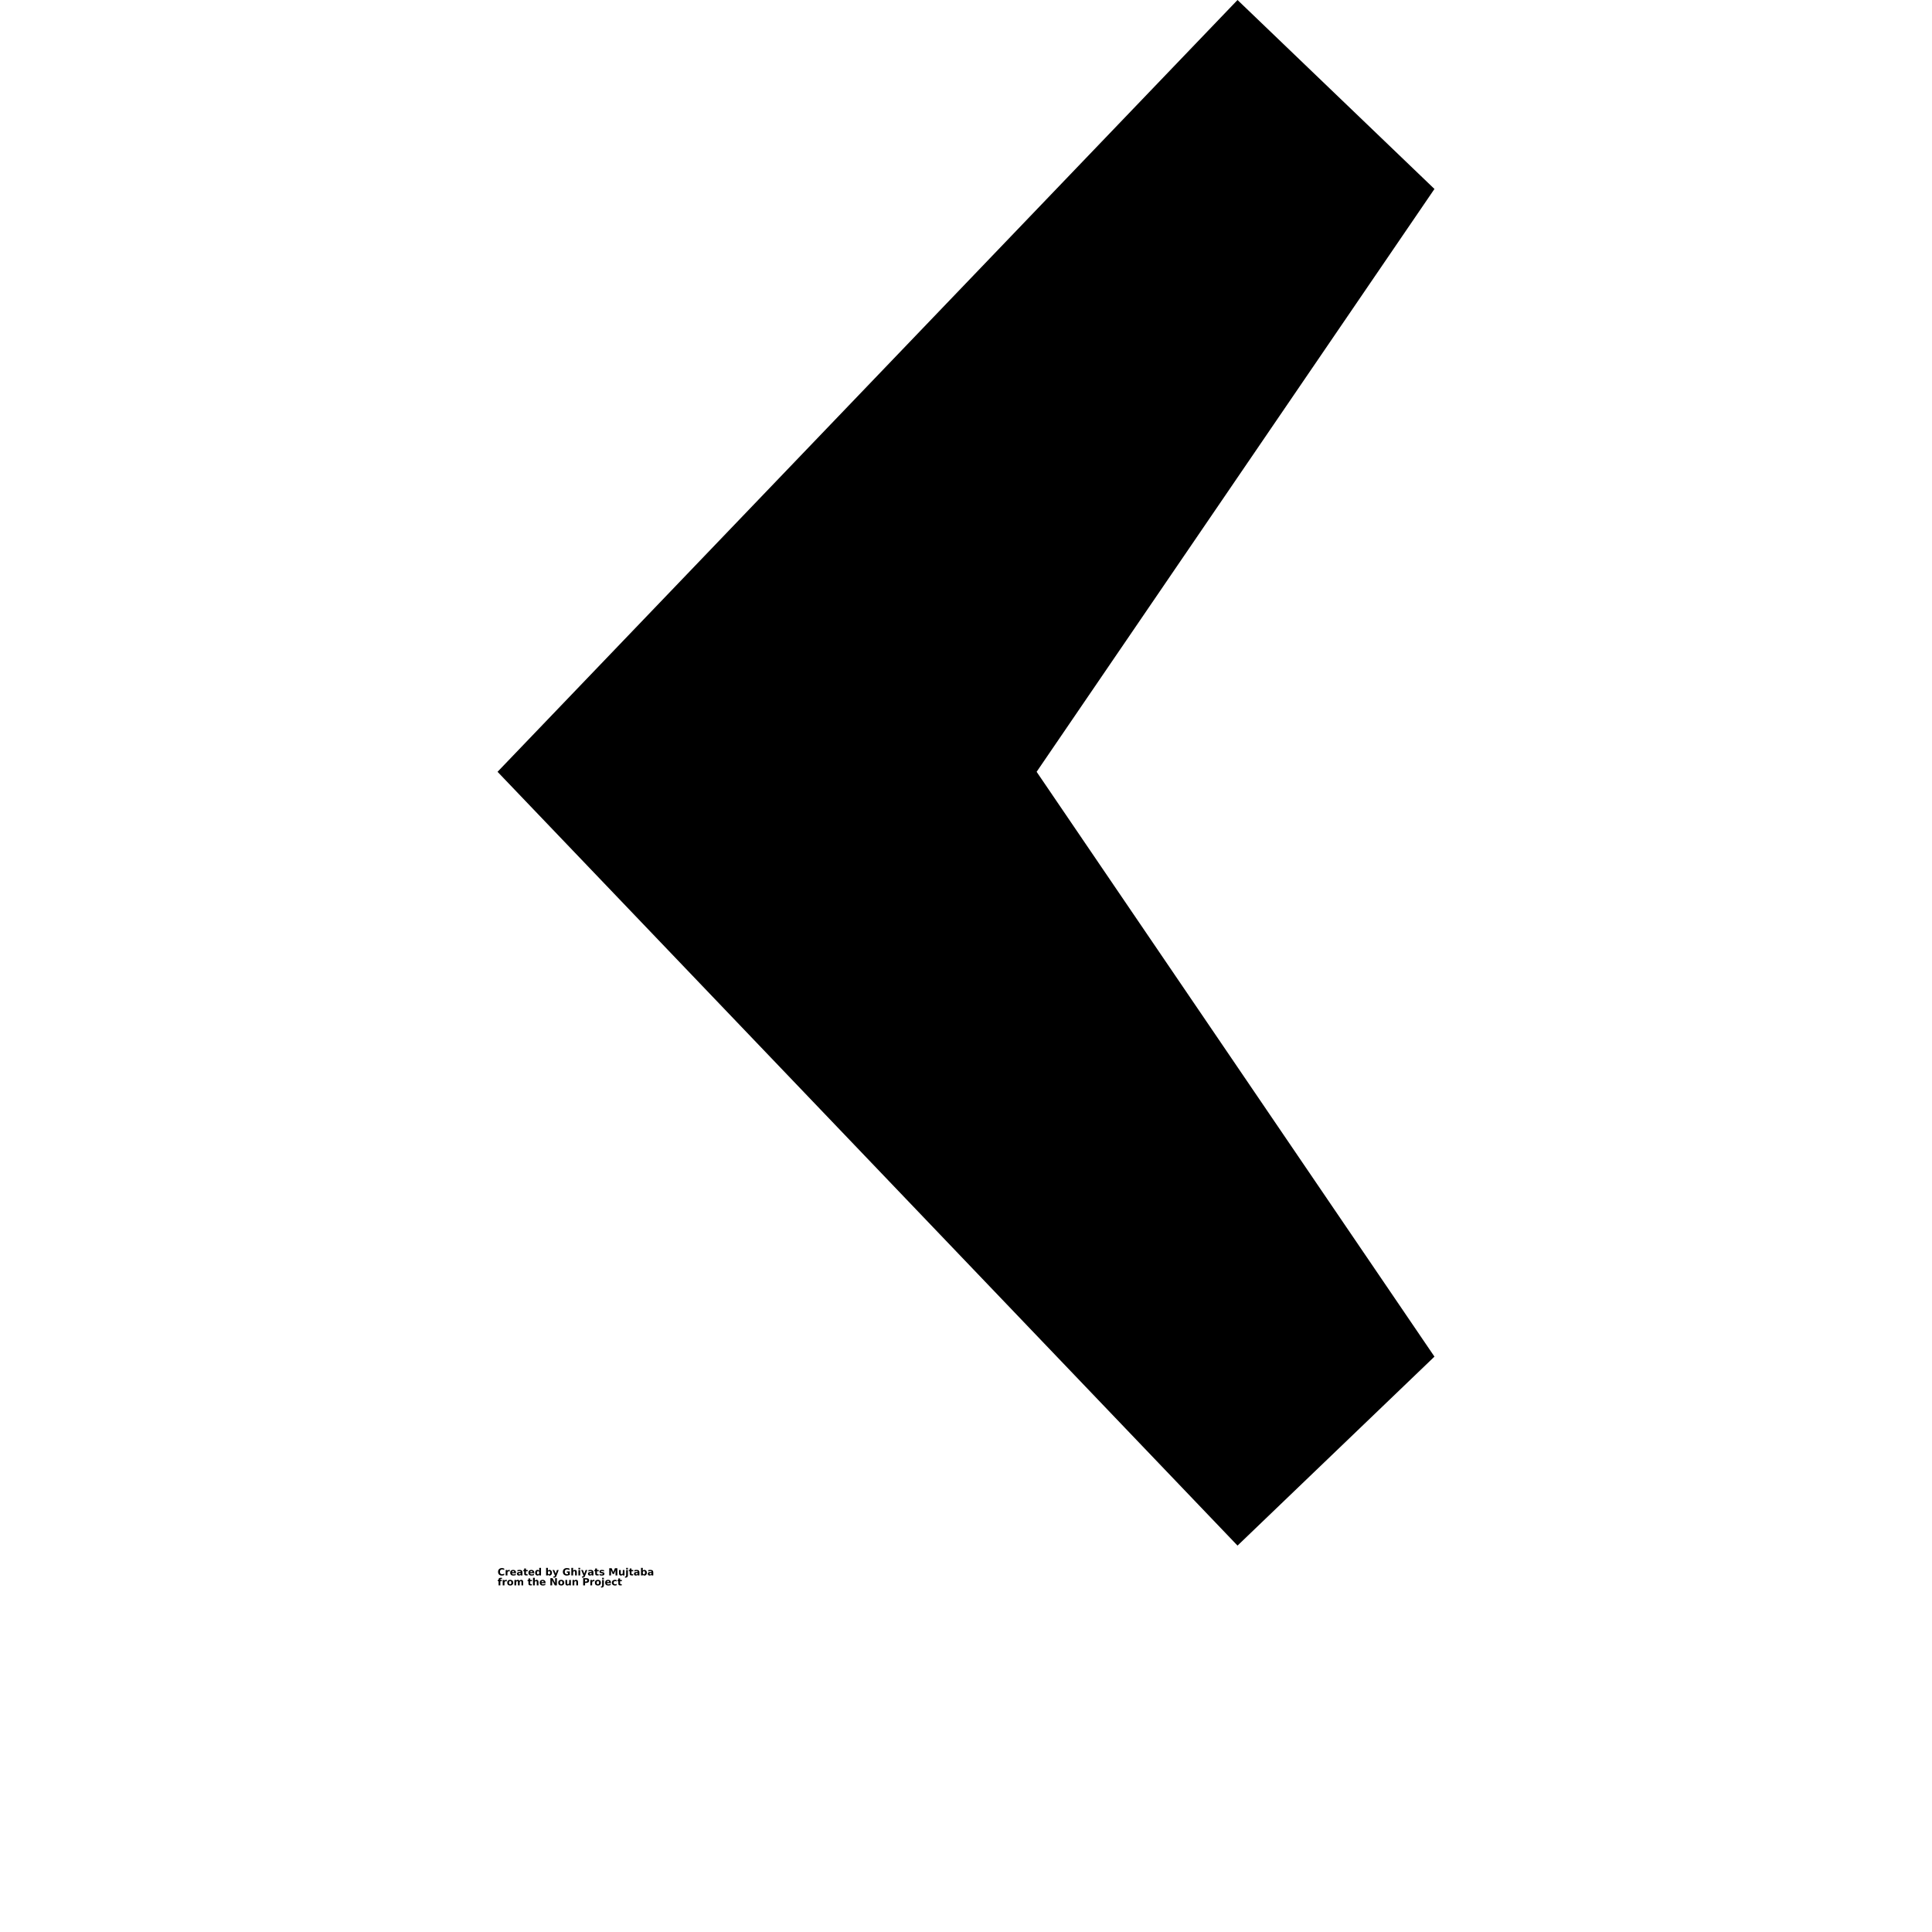 <?xml version="1.0" encoding="UTF-8"?>
<svg width="700pt" height="700pt" version="1.1" viewBox="0 0 700 700" xmlns="http://www.w3.org/2000/svg" xmlns:xlink="http://www.w3.org/1999/xlink">
 <defs>
  <symbol id="v" overflow="visible">
   <path d="m2.422-0.141c-0.125 0.062-0.258 0.109-0.391 0.141-0.137 0.031-0.277 0.047-0.422 0.047-0.438 0-0.789-0.117-1.047-0.359-0.25-0.25-0.375-0.582-0.375-1 0-0.414 0.125-0.742 0.375-0.984 0.258-0.25 0.609-0.375 1.047-0.375 0.145 0 0.285 0.016 0.422 0.047 0.133 0.031 0.266 0.078 0.391 0.141v0.547c-0.125-0.082-0.25-0.145-0.375-0.188-0.125-0.039-0.258-0.062-0.391-0.062-0.242 0-0.434 0.078-0.578 0.234-0.137 0.156-0.203 0.371-0.203 0.641 0 0.273 0.066 0.484 0.203 0.641 0.145 0.156 0.336 0.234 0.578 0.234 0.133 0 0.266-0.02 0.391-0.062 0.125-0.039 0.25-0.102 0.375-0.188z"/>
  </symbol>
  <symbol id="d" overflow="visible">
   <path d="m1.766-1.438c-0.055-0.02-0.109-0.035-0.172-0.047-0.055-0.02-0.105-0.031-0.156-0.031-0.156 0-0.281 0.055-0.375 0.156-0.086 0.105-0.125 0.258-0.125 0.453v0.906h-0.641v-1.969h0.641v0.312c0.082-0.125 0.176-0.211 0.281-0.266 0.102-0.062 0.227-0.094 0.375-0.094h0.062c0.031 0 0.066 0.008 0.109 0.016z"/>
  </symbol>
  <symbol id="c" overflow="visible">
   <path d="m2.281-1v0.188h-1.484c0.02 0.148 0.07 0.258 0.156 0.328 0.094 0.074 0.223 0.109 0.391 0.109 0.133 0 0.27-0.016 0.406-0.047 0.133-0.039 0.281-0.102 0.438-0.188v0.484c-0.156 0.062-0.309 0.105-0.453 0.125-0.148 0.031-0.297 0.047-0.453 0.047-0.355 0-0.633-0.086-0.828-0.266-0.199-0.188-0.297-0.441-0.297-0.766 0-0.32 0.094-0.57 0.281-0.75 0.195-0.188 0.469-0.281 0.812-0.281 0.312 0 0.562 0.094 0.75 0.281 0.188 0.18 0.281 0.422 0.281 0.734zm-0.656-0.203c0-0.113-0.039-0.207-0.109-0.281-0.062-0.082-0.152-0.125-0.266-0.125-0.125 0-0.23 0.039-0.312 0.109-0.074 0.074-0.117 0.172-0.125 0.297z"/>
  </symbol>
  <symbol id="b" overflow="visible">
   <path d="m1.188-0.891c-0.137 0-0.234 0.027-0.297 0.078-0.062 0.043-0.094 0.105-0.094 0.188 0 0.086 0.023 0.148 0.078 0.188 0.051 0.043 0.125 0.062 0.219 0.062 0.113 0 0.211-0.039 0.297-0.125 0.082-0.082 0.125-0.188 0.125-0.312v-0.078zm0.969-0.234v1.125h-0.641v-0.297c-0.086 0.125-0.18 0.215-0.281 0.266-0.105 0.051-0.234 0.078-0.391 0.078-0.211 0-0.375-0.055-0.5-0.172-0.125-0.125-0.188-0.281-0.188-0.469 0-0.227 0.078-0.395 0.234-0.5 0.156-0.113 0.406-0.172 0.75-0.172h0.375v-0.047c0-0.102-0.043-0.176-0.125-0.219-0.074-0.051-0.195-0.078-0.359-0.078-0.137 0-0.262 0.016-0.375 0.047-0.117 0.031-0.227 0.074-0.328 0.125v-0.484c0.133-0.031 0.27-0.051 0.406-0.062 0.133-0.02 0.27-0.031 0.406-0.031 0.352 0 0.609 0.074 0.766 0.219 0.164 0.137 0.25 0.359 0.25 0.672z"/>
  </symbol>
  <symbol id="a" overflow="visible">
   <path d="m1-2.531v0.562h0.641v0.453h-0.641v0.828c0 0.094 0.016 0.156 0.047 0.188s0.102 0.047 0.219 0.047h0.328v0.453h-0.547c-0.25 0-0.43-0.051-0.531-0.156-0.105-0.102-0.156-0.281-0.156-0.531v-0.828h-0.312v-0.453h0.312v-0.562z"/>
  </symbol>
  <symbol id="l" overflow="visible">
   <path d="m1.641-1.688v-1.062h0.641v2.75h-0.641v-0.281c-0.086 0.117-0.18 0.199-0.281 0.25-0.105 0.051-0.227 0.078-0.359 0.078-0.25 0-0.453-0.094-0.609-0.281-0.156-0.195-0.234-0.445-0.234-0.75 0-0.301 0.078-0.547 0.234-0.734 0.156-0.195 0.359-0.297 0.609-0.297 0.133 0 0.254 0.027 0.359 0.078 0.102 0.055 0.195 0.137 0.281 0.25zm-0.406 1.281c0.133 0 0.234-0.047 0.297-0.141 0.07-0.102 0.109-0.25 0.109-0.438s-0.039-0.328-0.109-0.422c-0.062-0.102-0.164-0.156-0.297-0.156-0.137 0-0.242 0.055-0.312 0.156-0.074 0.094-0.109 0.234-0.109 0.422s0.035 0.336 0.109 0.438c0.07 0.094 0.176 0.141 0.312 0.141z"/>
  </symbol>
  <symbol id="g" overflow="visible">
   <path d="m1.359-0.406c0.133 0 0.234-0.047 0.297-0.141 0.07-0.102 0.109-0.25 0.109-0.438s-0.039-0.328-0.109-0.422c-0.062-0.102-0.164-0.156-0.297-0.156-0.137 0-0.242 0.055-0.312 0.156-0.074 0.094-0.109 0.234-0.109 0.422s0.035 0.336 0.109 0.438c0.07 0.094 0.176 0.141 0.312 0.141zm-0.422-1.281c0.082-0.113 0.176-0.195 0.281-0.25 0.102-0.051 0.227-0.078 0.375-0.078 0.238 0 0.438 0.102 0.594 0.297 0.156 0.188 0.234 0.434 0.234 0.734 0 0.305-0.078 0.555-0.234 0.75-0.156 0.188-0.355 0.281-0.594 0.281-0.148 0-0.273-0.027-0.375-0.078-0.105-0.051-0.199-0.133-0.281-0.25v0.281h-0.641v-2.75h0.641z"/>
  </symbol>
  <symbol id="f" overflow="visible">
   <path d="m0.047-1.969h0.625l0.531 1.328 0.453-1.328h0.625l-0.828 2.156c-0.086 0.219-0.184 0.367-0.297 0.453-0.105 0.094-0.25 0.141-0.438 0.141h-0.359v-0.422h0.203c0.102 0 0.176-0.016 0.219-0.047 0.051-0.031 0.094-0.094 0.125-0.188l0.016-0.047z"/>
  </symbol>
  <symbol id="k" overflow="visible">
   <path d="m2.703-0.203c-0.18 0.086-0.359 0.148-0.547 0.188-0.18 0.039-0.359 0.062-0.547 0.062-0.438 0-0.789-0.117-1.047-0.359-0.25-0.25-0.375-0.582-0.375-1 0-0.426 0.129-0.758 0.391-1 0.258-0.238 0.613-0.359 1.062-0.359 0.176 0 0.344 0.016 0.5 0.047 0.164 0.031 0.316 0.078 0.453 0.141v0.547c-0.148-0.082-0.293-0.145-0.438-0.188-0.148-0.039-0.293-0.062-0.438-0.062-0.273 0-0.48 0.078-0.625 0.234-0.148 0.148-0.219 0.359-0.219 0.641s0.066 0.5 0.203 0.656c0.145 0.148 0.348 0.219 0.609 0.219 0.07 0 0.141-0.004 0.203-0.016 0.062-0.008 0.113-0.023 0.156-0.047v-0.5h-0.406v-0.469h1.062z"/>
  </symbol>
  <symbol id="j" overflow="visible">
   <path d="m2.281-1.203v1.203h-0.625v-0.922c0-0.164-0.008-0.281-0.016-0.344-0.012-0.07-0.023-0.125-0.031-0.156-0.031-0.039-0.07-0.07-0.109-0.094-0.043-0.02-0.09-0.031-0.141-0.031-0.137 0-0.242 0.055-0.312 0.156-0.074 0.105-0.109 0.246-0.109 0.422v0.969h-0.641v-2.75h0.641v1.062c0.094-0.113 0.191-0.195 0.297-0.25 0.102-0.051 0.223-0.078 0.359-0.078 0.227 0 0.398 0.07 0.516 0.203 0.113 0.137 0.172 0.34 0.172 0.609z"/>
  </symbol>
  <symbol id="u" overflow="visible">
   <path d="m0.297-1.969h0.641v1.969h-0.641zm0-0.781h0.641v0.516h-0.641z"/>
  </symbol>
  <symbol id="t" overflow="visible">
   <path d="m1.844-1.906v0.469c-0.137-0.051-0.266-0.094-0.391-0.125s-0.246-0.047-0.359-0.047c-0.117 0-0.203 0.016-0.266 0.047-0.055 0.031-0.078 0.078-0.078 0.141 0 0.055 0.02 0.094 0.062 0.125 0.039 0.023 0.117 0.039 0.234 0.047l0.109 0.016c0.32 0.043 0.539 0.109 0.656 0.203 0.113 0.094 0.172 0.246 0.172 0.453 0 0.211-0.078 0.367-0.234 0.469-0.156 0.105-0.391 0.156-0.703 0.156-0.125 0-0.262-0.012-0.406-0.031-0.137-0.02-0.277-0.051-0.422-0.094v-0.469c0.125 0.062 0.25 0.109 0.375 0.141 0.133 0.023 0.27 0.031 0.406 0.031 0.125 0 0.219-0.016 0.281-0.047s0.094-0.082 0.094-0.156c0-0.051-0.023-0.086-0.062-0.109-0.043-0.031-0.125-0.055-0.25-0.078l-0.109-0.016c-0.281-0.031-0.48-0.094-0.594-0.188-0.117-0.094-0.172-0.238-0.172-0.438 0-0.207 0.066-0.359 0.203-0.453 0.145-0.102 0.367-0.156 0.672-0.156 0.113 0 0.234 0.012 0.359 0.031 0.133 0.012 0.273 0.039 0.422 0.078z"/>
  </symbol>
  <symbol id="s" overflow="visible">
   <path d="m0.328-2.625h0.859l0.609 1.406 0.594-1.406h0.875v2.625h-0.656v-1.922l-0.594 1.422h-0.438l-0.609-1.422v1.922h-0.641z"/>
  </symbol>
  <symbol id="i" overflow="visible">
   <path d="m0.281-0.766v-1.203h0.641v0.188c0 0.117-0.008 0.258-0.016 0.422v0.312c0 0.156 0.004 0.273 0.016 0.344 0.008 0.062 0.023 0.109 0.047 0.141 0.02 0.043 0.051 0.078 0.094 0.109 0.039 0.023 0.094 0.031 0.156 0.031 0.125 0 0.223-0.051 0.297-0.156 0.082-0.102 0.125-0.242 0.125-0.422v-0.969h0.625v1.969h-0.625v-0.281c-0.094 0.117-0.199 0.199-0.312 0.25-0.105 0.051-0.219 0.078-0.344 0.078-0.23 0-0.406-0.066-0.531-0.203-0.117-0.145-0.172-0.348-0.172-0.609z"/>
  </symbol>
  <symbol id="h" overflow="visible">
   <path d="m0.297-1.969h0.641v1.938c0 0.258-0.07 0.457-0.203 0.594-0.125 0.145-0.309 0.219-0.547 0.219h-0.312v-0.422h0.109c0.125 0 0.207-0.027 0.25-0.078 0.039-0.055 0.062-0.156 0.062-0.312zm0-0.781h0.641v0.516h-0.641z"/>
  </symbol>
  <symbol id="r" overflow="visible">
   <path d="m1.609-2.75v0.422h-0.359c-0.086 0-0.148 0.016-0.188 0.047-0.031 0.031-0.047 0.09-0.047 0.172v0.141h0.531v0.453h-0.531v1.516h-0.641v-1.516h-0.312v-0.453h0.312v-0.141c0-0.219 0.055-0.379 0.172-0.484 0.125-0.102 0.316-0.156 0.578-0.156z"/>
  </symbol>
  <symbol id="e" overflow="visible">
   <path d="m1.25-1.562c-0.148 0-0.258 0.055-0.328 0.156-0.074 0.094-0.109 0.234-0.109 0.422s0.035 0.336 0.109 0.438c0.07 0.094 0.18 0.141 0.328 0.141 0.133 0 0.238-0.047 0.312-0.141 0.07-0.102 0.109-0.25 0.109-0.438s-0.039-0.328-0.109-0.422c-0.074-0.102-0.18-0.156-0.312-0.156zm0-0.453c0.332 0 0.594 0.094 0.781 0.281 0.195 0.18 0.297 0.43 0.297 0.75 0 0.324-0.102 0.578-0.297 0.766-0.188 0.18-0.449 0.266-0.781 0.266-0.344 0-0.617-0.086-0.812-0.266-0.188-0.188-0.281-0.441-0.281-0.766 0-0.32 0.094-0.57 0.281-0.75 0.195-0.188 0.469-0.281 0.812-0.281z"/>
  </symbol>
  <symbol id="q" overflow="visible">
   <path d="m2.125-1.641c0.082-0.125 0.176-0.219 0.281-0.281 0.113-0.062 0.238-0.094 0.375-0.094 0.227 0 0.398 0.07 0.516 0.203 0.113 0.137 0.172 0.34 0.172 0.609v1.203h-0.625v-1.031-0.031-0.078c0-0.145-0.023-0.25-0.062-0.312-0.043-0.062-0.109-0.094-0.203-0.094-0.117 0-0.211 0.055-0.281 0.156-0.062 0.094-0.094 0.234-0.094 0.422v0.969h-0.641v-1.031c0-0.219-0.023-0.359-0.062-0.422-0.031-0.062-0.094-0.094-0.188-0.094-0.125 0-0.219 0.055-0.281 0.156-0.062 0.094-0.094 0.234-0.094 0.422v0.969h-0.641v-1.969h0.641v0.281c0.07-0.113 0.16-0.195 0.266-0.25 0.102-0.051 0.211-0.078 0.328-0.078 0.133 0 0.254 0.031 0.359 0.094 0.102 0.062 0.18 0.156 0.234 0.281z"/>
  </symbol>
  <symbol id="p" overflow="visible">
   <path d="m0.328-2.625h0.766l0.953 1.797v-1.797h0.641v2.625h-0.75l-0.969-1.812v1.812h-0.641z"/>
  </symbol>
  <symbol id="o" overflow="visible">
   <path d="m2.281-1.203v1.203h-0.625v-0.922c0-0.164-0.008-0.281-0.016-0.344-0.012-0.07-0.023-0.125-0.031-0.156-0.031-0.039-0.07-0.07-0.109-0.094-0.043-0.02-0.09-0.031-0.141-0.031-0.137 0-0.242 0.055-0.312 0.156-0.074 0.105-0.109 0.246-0.109 0.422v0.969h-0.641v-1.969h0.641v0.281c0.094-0.113 0.191-0.195 0.297-0.25 0.102-0.051 0.223-0.078 0.359-0.078 0.227 0 0.398 0.07 0.516 0.203 0.113 0.137 0.172 0.34 0.172 0.609z"/>
  </symbol>
  <symbol id="n" overflow="visible">
   <path d="m0.328-2.625h1.125c0.332 0 0.586 0.074 0.766 0.219 0.188 0.148 0.281 0.359 0.281 0.641 0 0.273-0.094 0.484-0.281 0.641-0.18 0.148-0.434 0.219-0.766 0.219h-0.438v0.906h-0.688zm0.688 0.484v0.734h0.375c0.125 0 0.223-0.031 0.297-0.094 0.07-0.062 0.109-0.148 0.109-0.266 0-0.125-0.039-0.219-0.109-0.281-0.074-0.062-0.172-0.094-0.297-0.094z"/>
  </symbol>
  <symbol id="m" overflow="visible">
   <path d="m1.891-1.906v0.516c-0.086-0.062-0.168-0.102-0.25-0.125-0.086-0.031-0.172-0.047-0.266-0.047-0.18 0-0.32 0.055-0.422 0.156-0.094 0.094-0.141 0.234-0.141 0.422s0.047 0.336 0.141 0.438c0.102 0.094 0.242 0.141 0.422 0.141 0.094 0 0.18-0.008 0.266-0.031 0.094-0.031 0.176-0.078 0.25-0.141v0.516c-0.094 0.043-0.195 0.066-0.297 0.078-0.105 0.02-0.203 0.031-0.297 0.031-0.355 0-0.637-0.086-0.844-0.266-0.199-0.188-0.297-0.441-0.297-0.766 0-0.32 0.098-0.57 0.297-0.75 0.207-0.188 0.488-0.281 0.844-0.281 0.102 0 0.203 0.012 0.297 0.031 0.102 0.012 0.203 0.039 0.297 0.078z"/>
  </symbol>
 </defs>
 <g>
  <path d="m375.59 279.64 144.14 211.89-71.352 68.469-268.11-280.36 268.11-279.64 71.352 68.469z" fill-rule="evenodd"/>
  <use x="180.27" y="570.812" xlink:href="#v"/>
  <use x="182.914" y="570.812" xlink:href="#d"/>
  <use x="184.691" y="570.812" xlink:href="#c"/>
  <use x="187.137" y="570.812" xlink:href="#b"/>
  <use x="189.566" y="570.812" xlink:href="#a"/>
  <use x="191.289" y="570.812" xlink:href="#c"/>
  <use x="193.734" y="570.812" xlink:href="#l"/>
  <use x="197.57" y="570.812" xlink:href="#g"/>
  <use x="200.148" y="570.812" xlink:href="#f"/>
  <use x="203.75" y="570.812" xlink:href="#k"/>
  <use x="206.711" y="570.812" xlink:href="#j"/>
  <use x="209.273" y="570.812" xlink:href="#u"/>
  <use x="210.512" y="570.812" xlink:href="#f"/>
  <use x="212.859" y="570.812" xlink:href="#b"/>
  <use x="215.293" y="570.812" xlink:href="#a"/>
  <use x="217.012" y="570.812" xlink:href="#t"/>
  <use x="220.414" y="570.812" xlink:href="#s"/>
  <use x="224" y="570.812" xlink:href="#i"/>
  <use x="226.566" y="570.812" xlink:href="#h"/>
  <use x="227.801" y="570.812" xlink:href="#a"/>
  <use x="229.523" y="570.812" xlink:href="#b"/>
  <use x="231.953" y="570.812" xlink:href="#g"/>
  <use x="234.535" y="570.812" xlink:href="#b"/>
  <use x="180.27" y="574.414" xlink:href="#r"/>
  <use x="181.84" y="574.414" xlink:href="#d"/>
  <use x="183.613" y="574.414" xlink:href="#e"/>
  <use x="186.09" y="574.414" xlink:href="#q"/>
  <use x="191.102" y="574.414" xlink:href="#a"/>
  <use x="192.824" y="574.414" xlink:href="#j"/>
  <use x="195.387" y="574.414" xlink:href="#c"/>
  <use x="199.086" y="574.414" xlink:href="#p"/>
  <use x="202.102" y="574.414" xlink:href="#e"/>
  <use x="204.578" y="574.414" xlink:href="#i"/>
  <use x="207.145" y="574.414" xlink:href="#o"/>
  <use x="210.965" y="574.414" xlink:href="#n"/>
  <use x="213.605" y="574.414" xlink:href="#d"/>
  <use x="215.383" y="574.414" xlink:href="#e"/>
  <use x="217.859" y="574.414" xlink:href="#h"/>
  <use x="219.094" y="574.414" xlink:href="#c"/>
  <use x="221.539" y="574.414" xlink:href="#m"/>
  <use x="223.672" y="574.414" xlink:href="#a"/>
 </g>
</svg>

